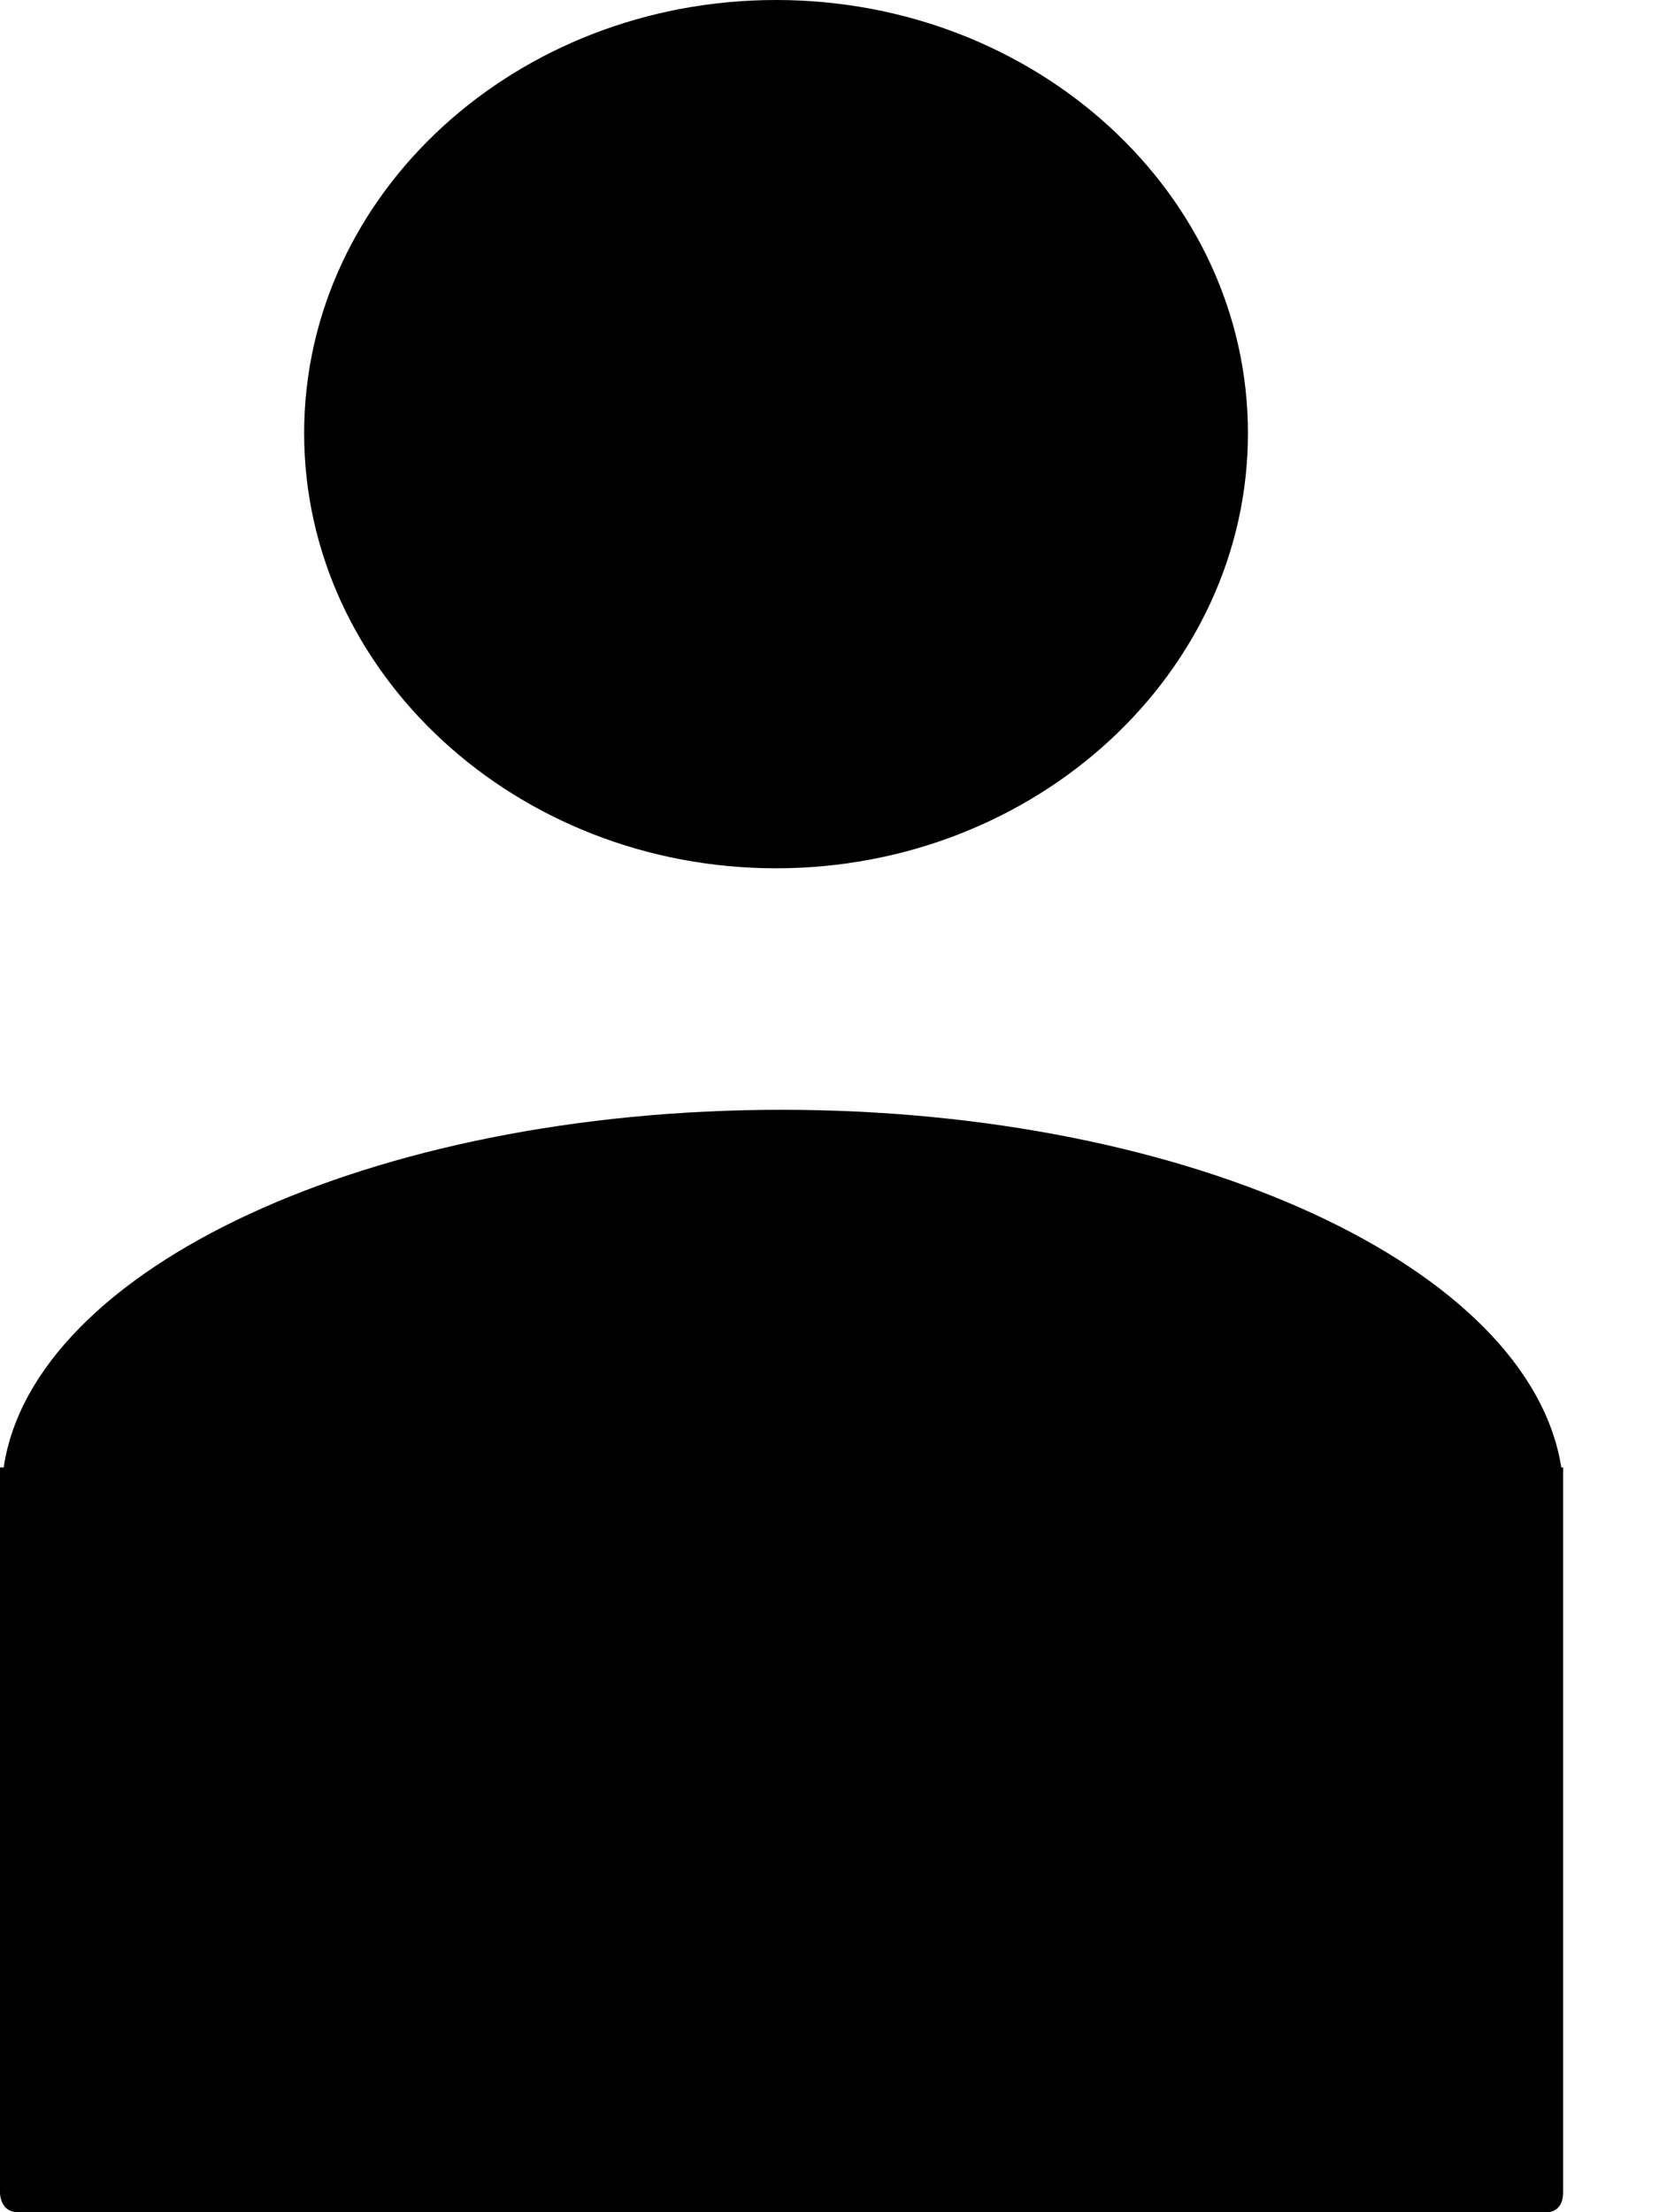 <svg width="9" height="12" viewBox="0 0 9 12" fill="none" xmlns="http://www.w3.org/2000/svg">
<g clip-path="url(#clip0_60_8463)">
<path d="M1.65 2.35C1.65 1.05 2.8 0 4.21 0C5.62 0 6.77 1.05 6.77 2.35C6.77 3.65 5.62 4.71 4.21 4.71C2.8 4.71 1.65 3.65 1.65 2.35ZM8.47 7.96C8.3 6.88 6.47 6.02 4.24 6.02C2.01 6.02 0.18 6.88 0.02 7.96H0V11.88C0 11.88 -0.01 12 0.1 12H8.37C8.37 12 8.48 12.02 8.48 11.89V7.96H8.47Z" fill="black"/>
</g>
<defs>
<clipPath id="clip0_60_8463">
<rect width="9" height="12" fill="white"/>
</clipPath>
</defs>
</svg>
